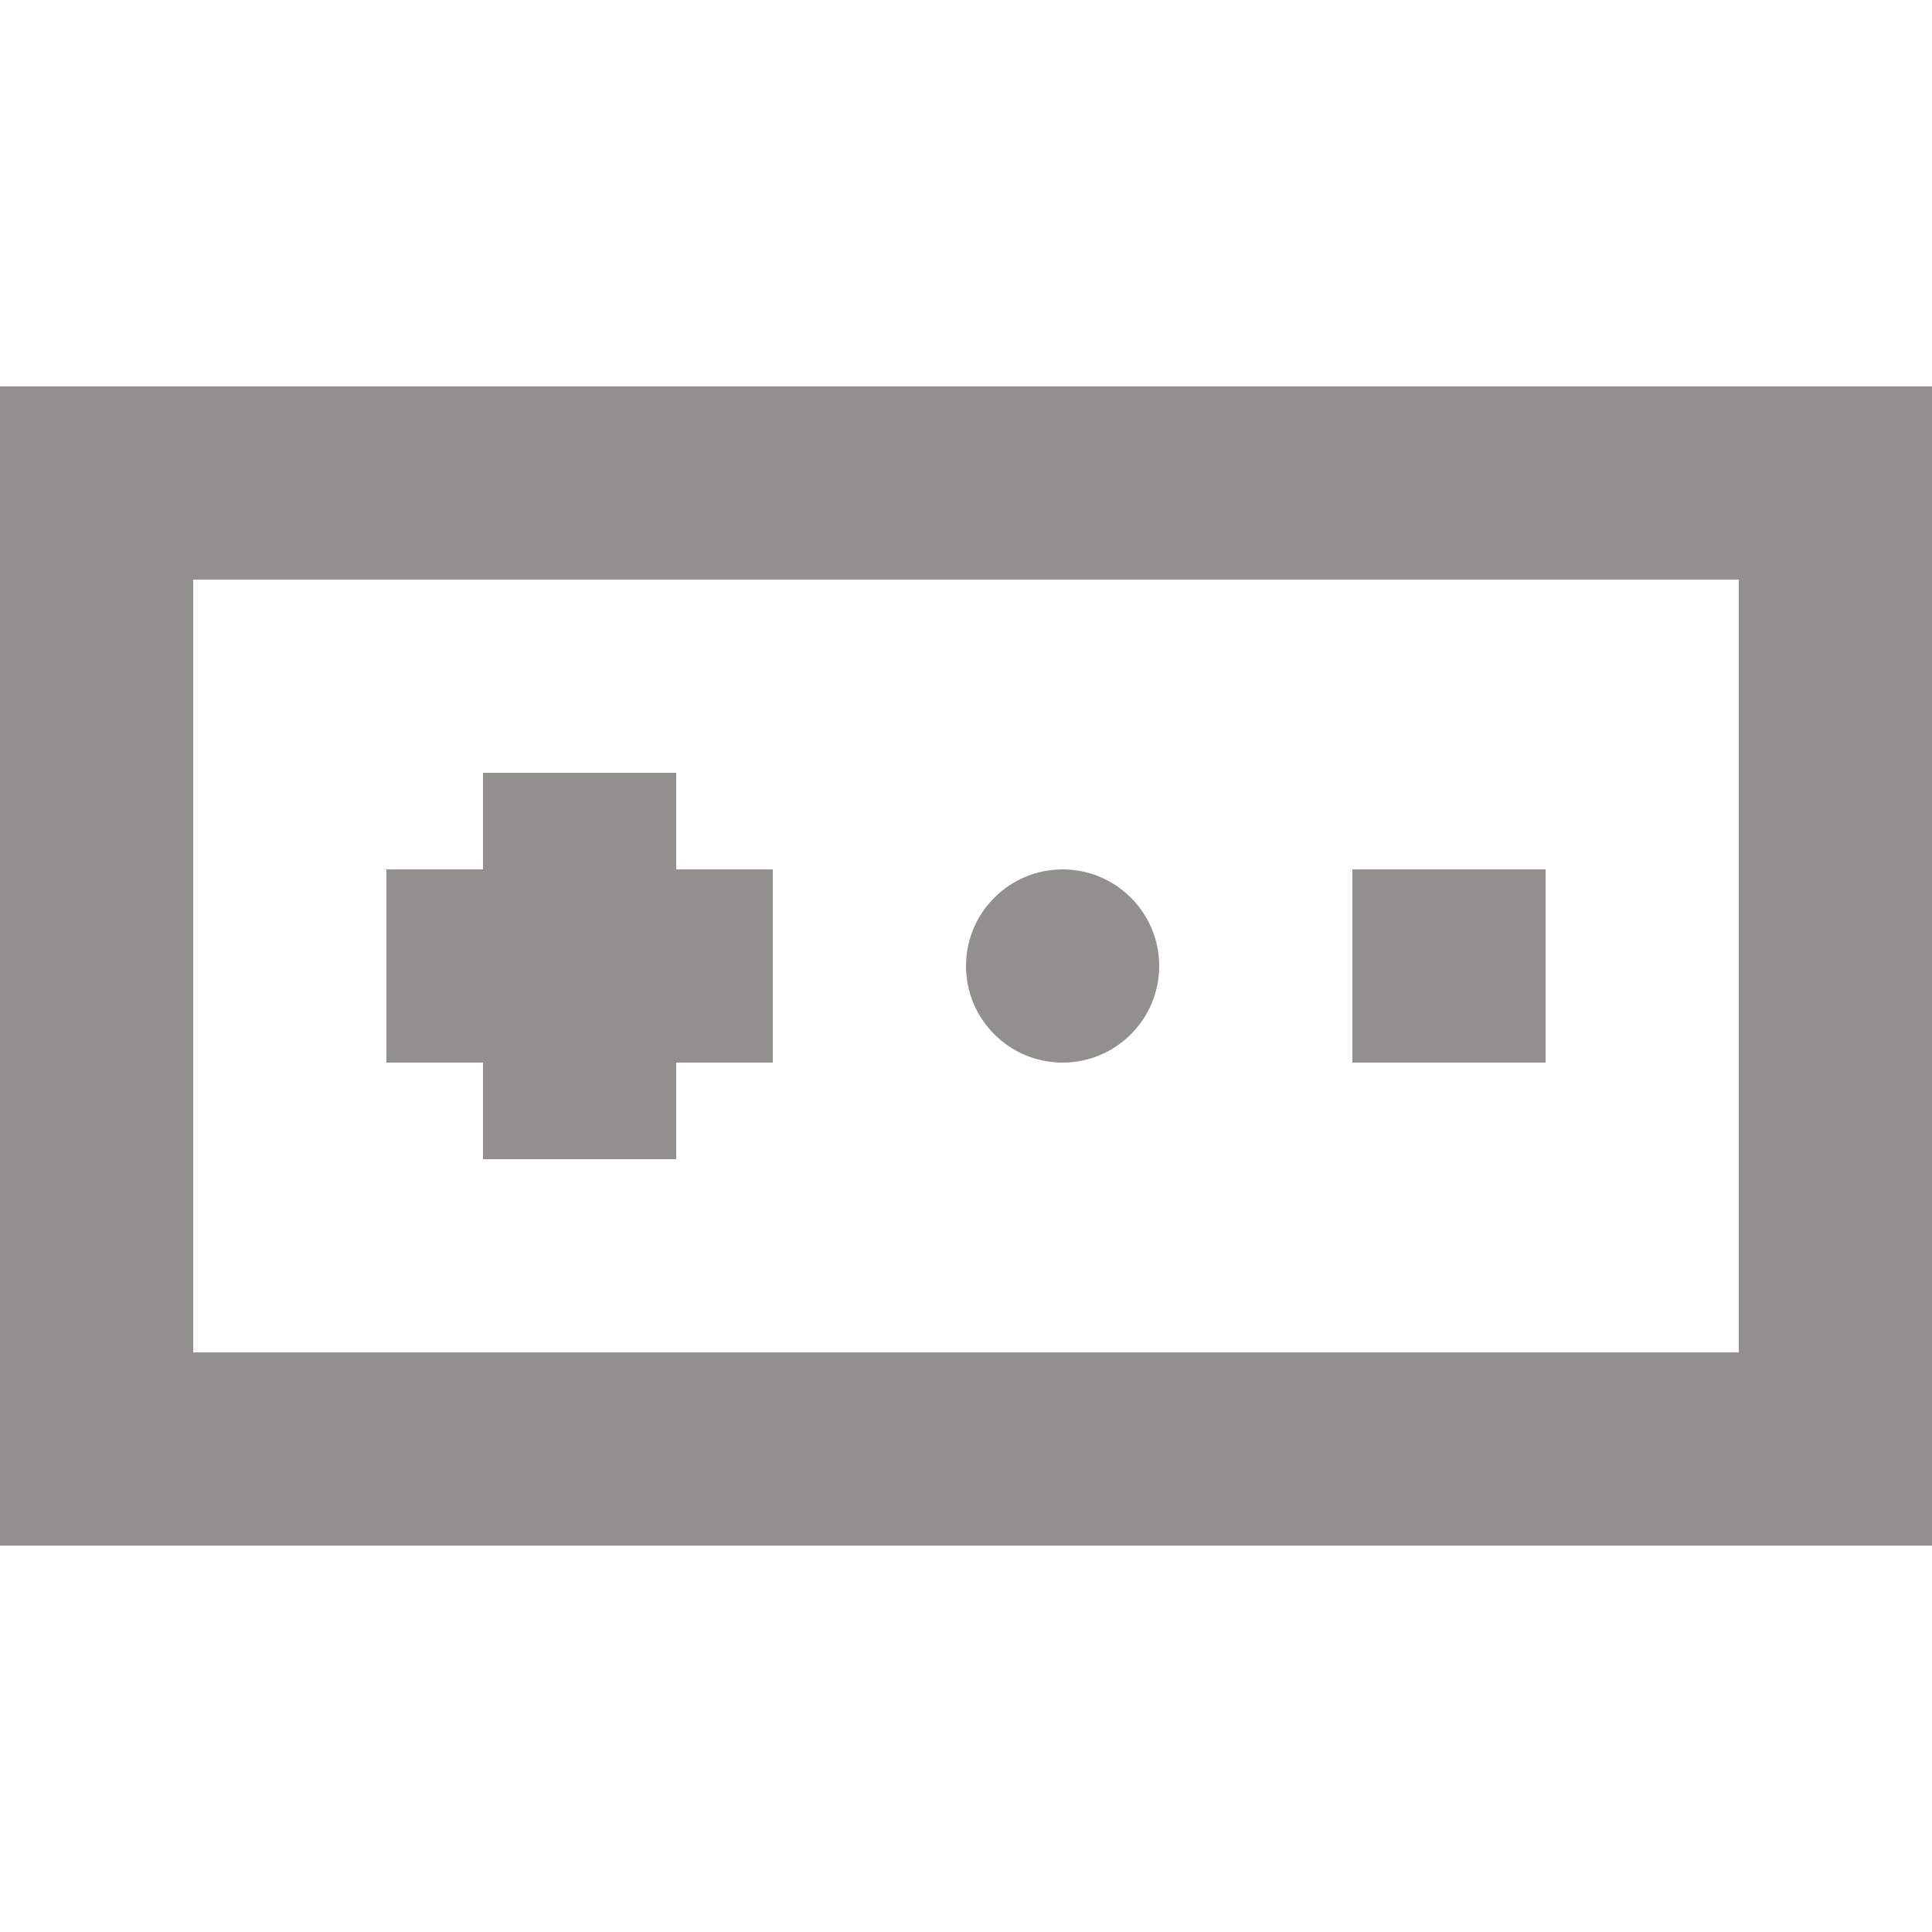 <!-- Generated by IcoMoon.io -->
<svg version="1.1" xmlns="http://www.w3.org/2000/svg" width="32" height="32" viewBox="0 0 32 32">
<title>as-game_controller-1</title>
<path fill="#91908d" d="M3.2 22.4h25.6v-12.8h-25.6v12.8zM17.6 6.4h14.4v19.2h-32v-19.2h17.6zM22.4 17.6h3.2v-3.2h-3.2v3.2zM17.6 17.6c0.883 0 1.6-0.717 1.6-1.6s-0.717-1.6-1.6-1.6c-0.883 0-1.6 0.717-1.6 1.6s0.717 1.6 1.6 1.6zM6.4 14.4h1.6v-1.6h3.2v1.6h1.6v3.2h-1.6v1.6h-3.2v-1.6h-1.6v-3.2z"></path>
</svg>
